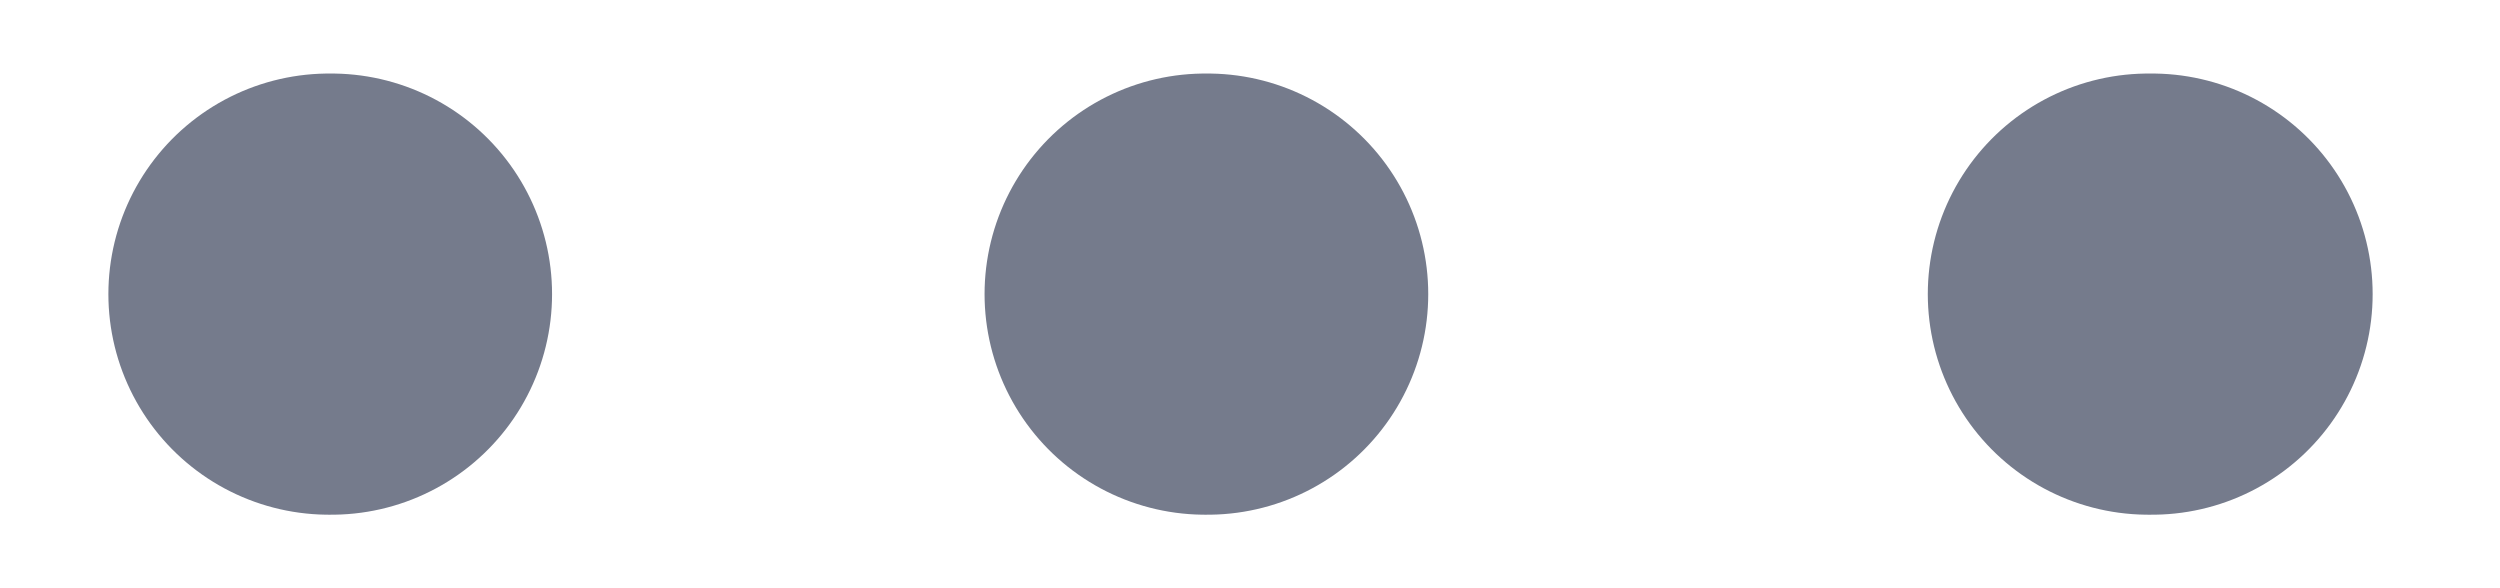 <svg width="17" height="4" viewBox="0 0 17 4" fill="none" xmlns="http://www.w3.org/2000/svg">
<path d="M14.609 2H14.634" stroke="#757B8C" stroke-width="3" stroke-linecap="round" stroke-linejoin="round"/>
<path d="M8.195 2H8.212" stroke="#757B8C" stroke-width="3" stroke-linecap="round" stroke-linejoin="round"/>
<path d="M2.237 2H2.254" stroke="#757B8C" stroke-width="3" stroke-linecap="round" stroke-linejoin="round"/>
</svg>
